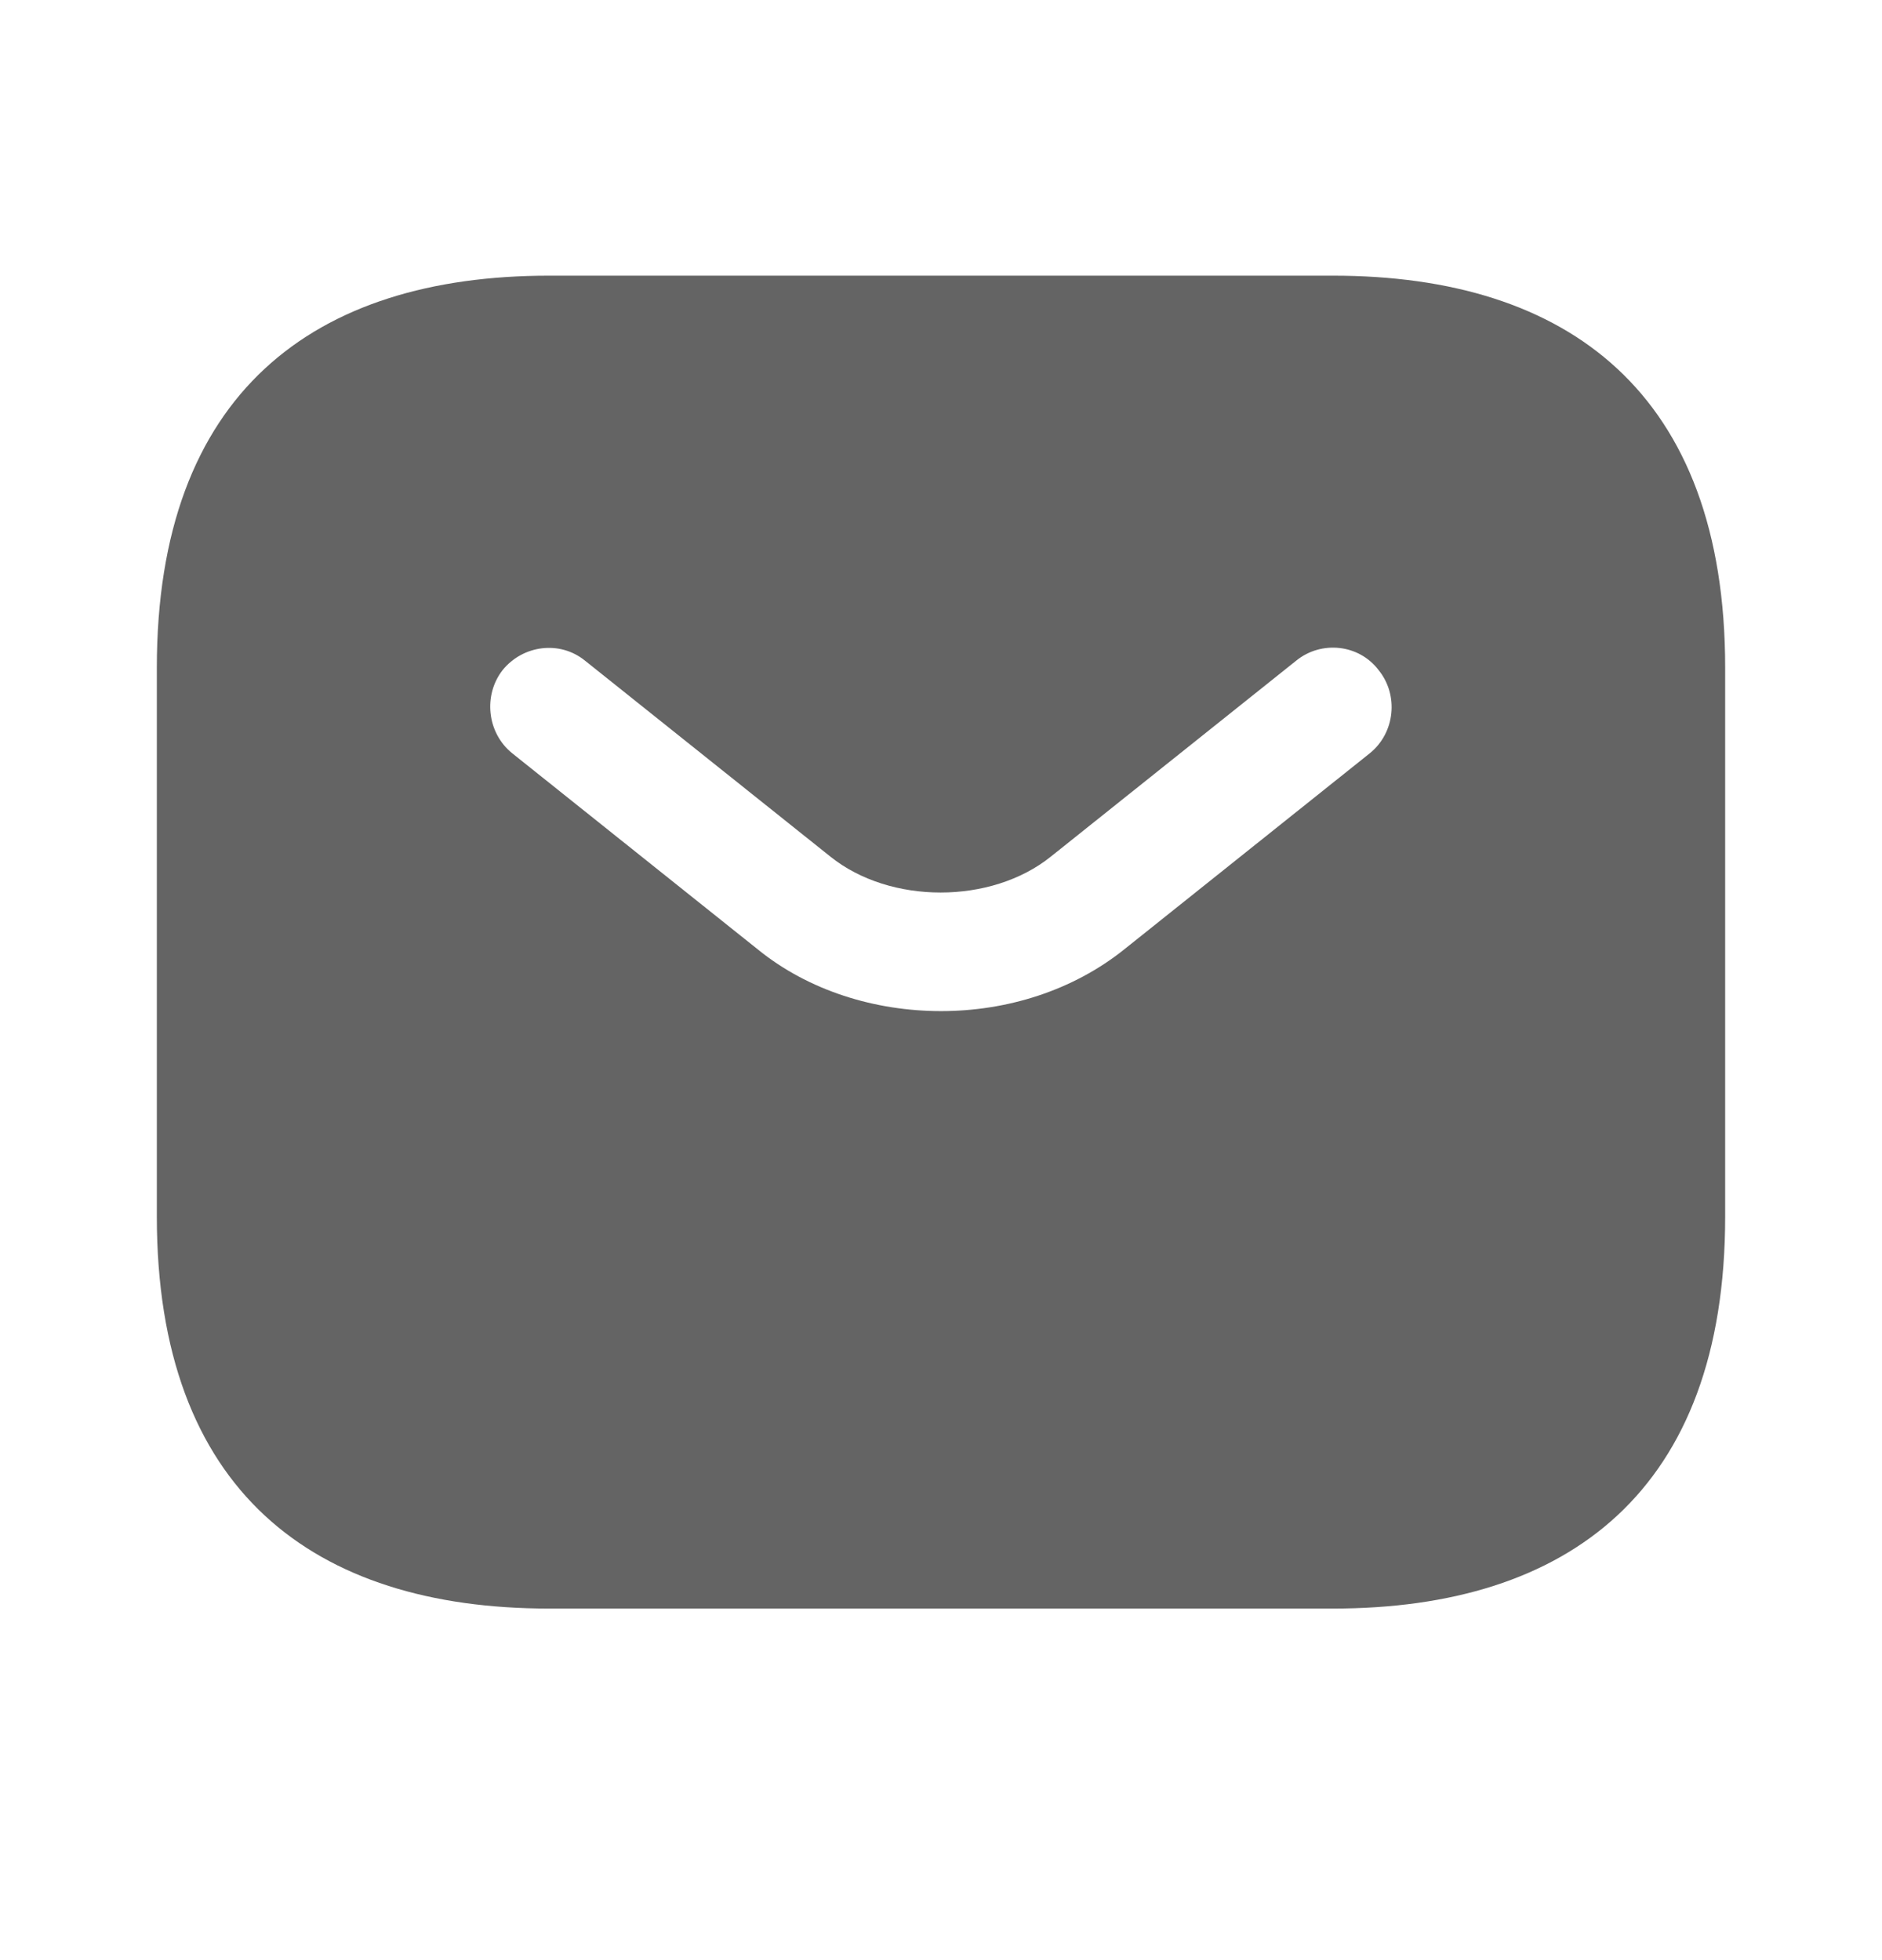 <svg width="24" height="25" viewBox="0 0 24 25" fill="none" xmlns="http://www.w3.org/2000/svg">
<g id="Light/Icon">
<path id="Vector" d="M17 3.516H7C4 3.516 2 5.016 2 8.516V15.516C2 19.016 4 20.516 7 20.516H17C20 20.516 22 19.016 22 15.516V8.516C22 5.016 20 3.516 17 3.516ZM17.47 9.606L14.34 12.106C13.68 12.636 12.84 12.896 12 12.896C11.16 12.896 10.31 12.636 9.66 12.106L6.53 9.606C6.21 9.346 6.16 8.866 6.41 8.546C6.67 8.226 7.14 8.166 7.46 8.426L10.59 10.926C11.35 11.536 12.64 11.536 13.4 10.926L16.53 8.426C16.85 8.166 17.33 8.216 17.58 8.546C17.84 8.866 17.79 9.346 17.47 9.606Z" fill="#646464"/>
</g>
</svg>
